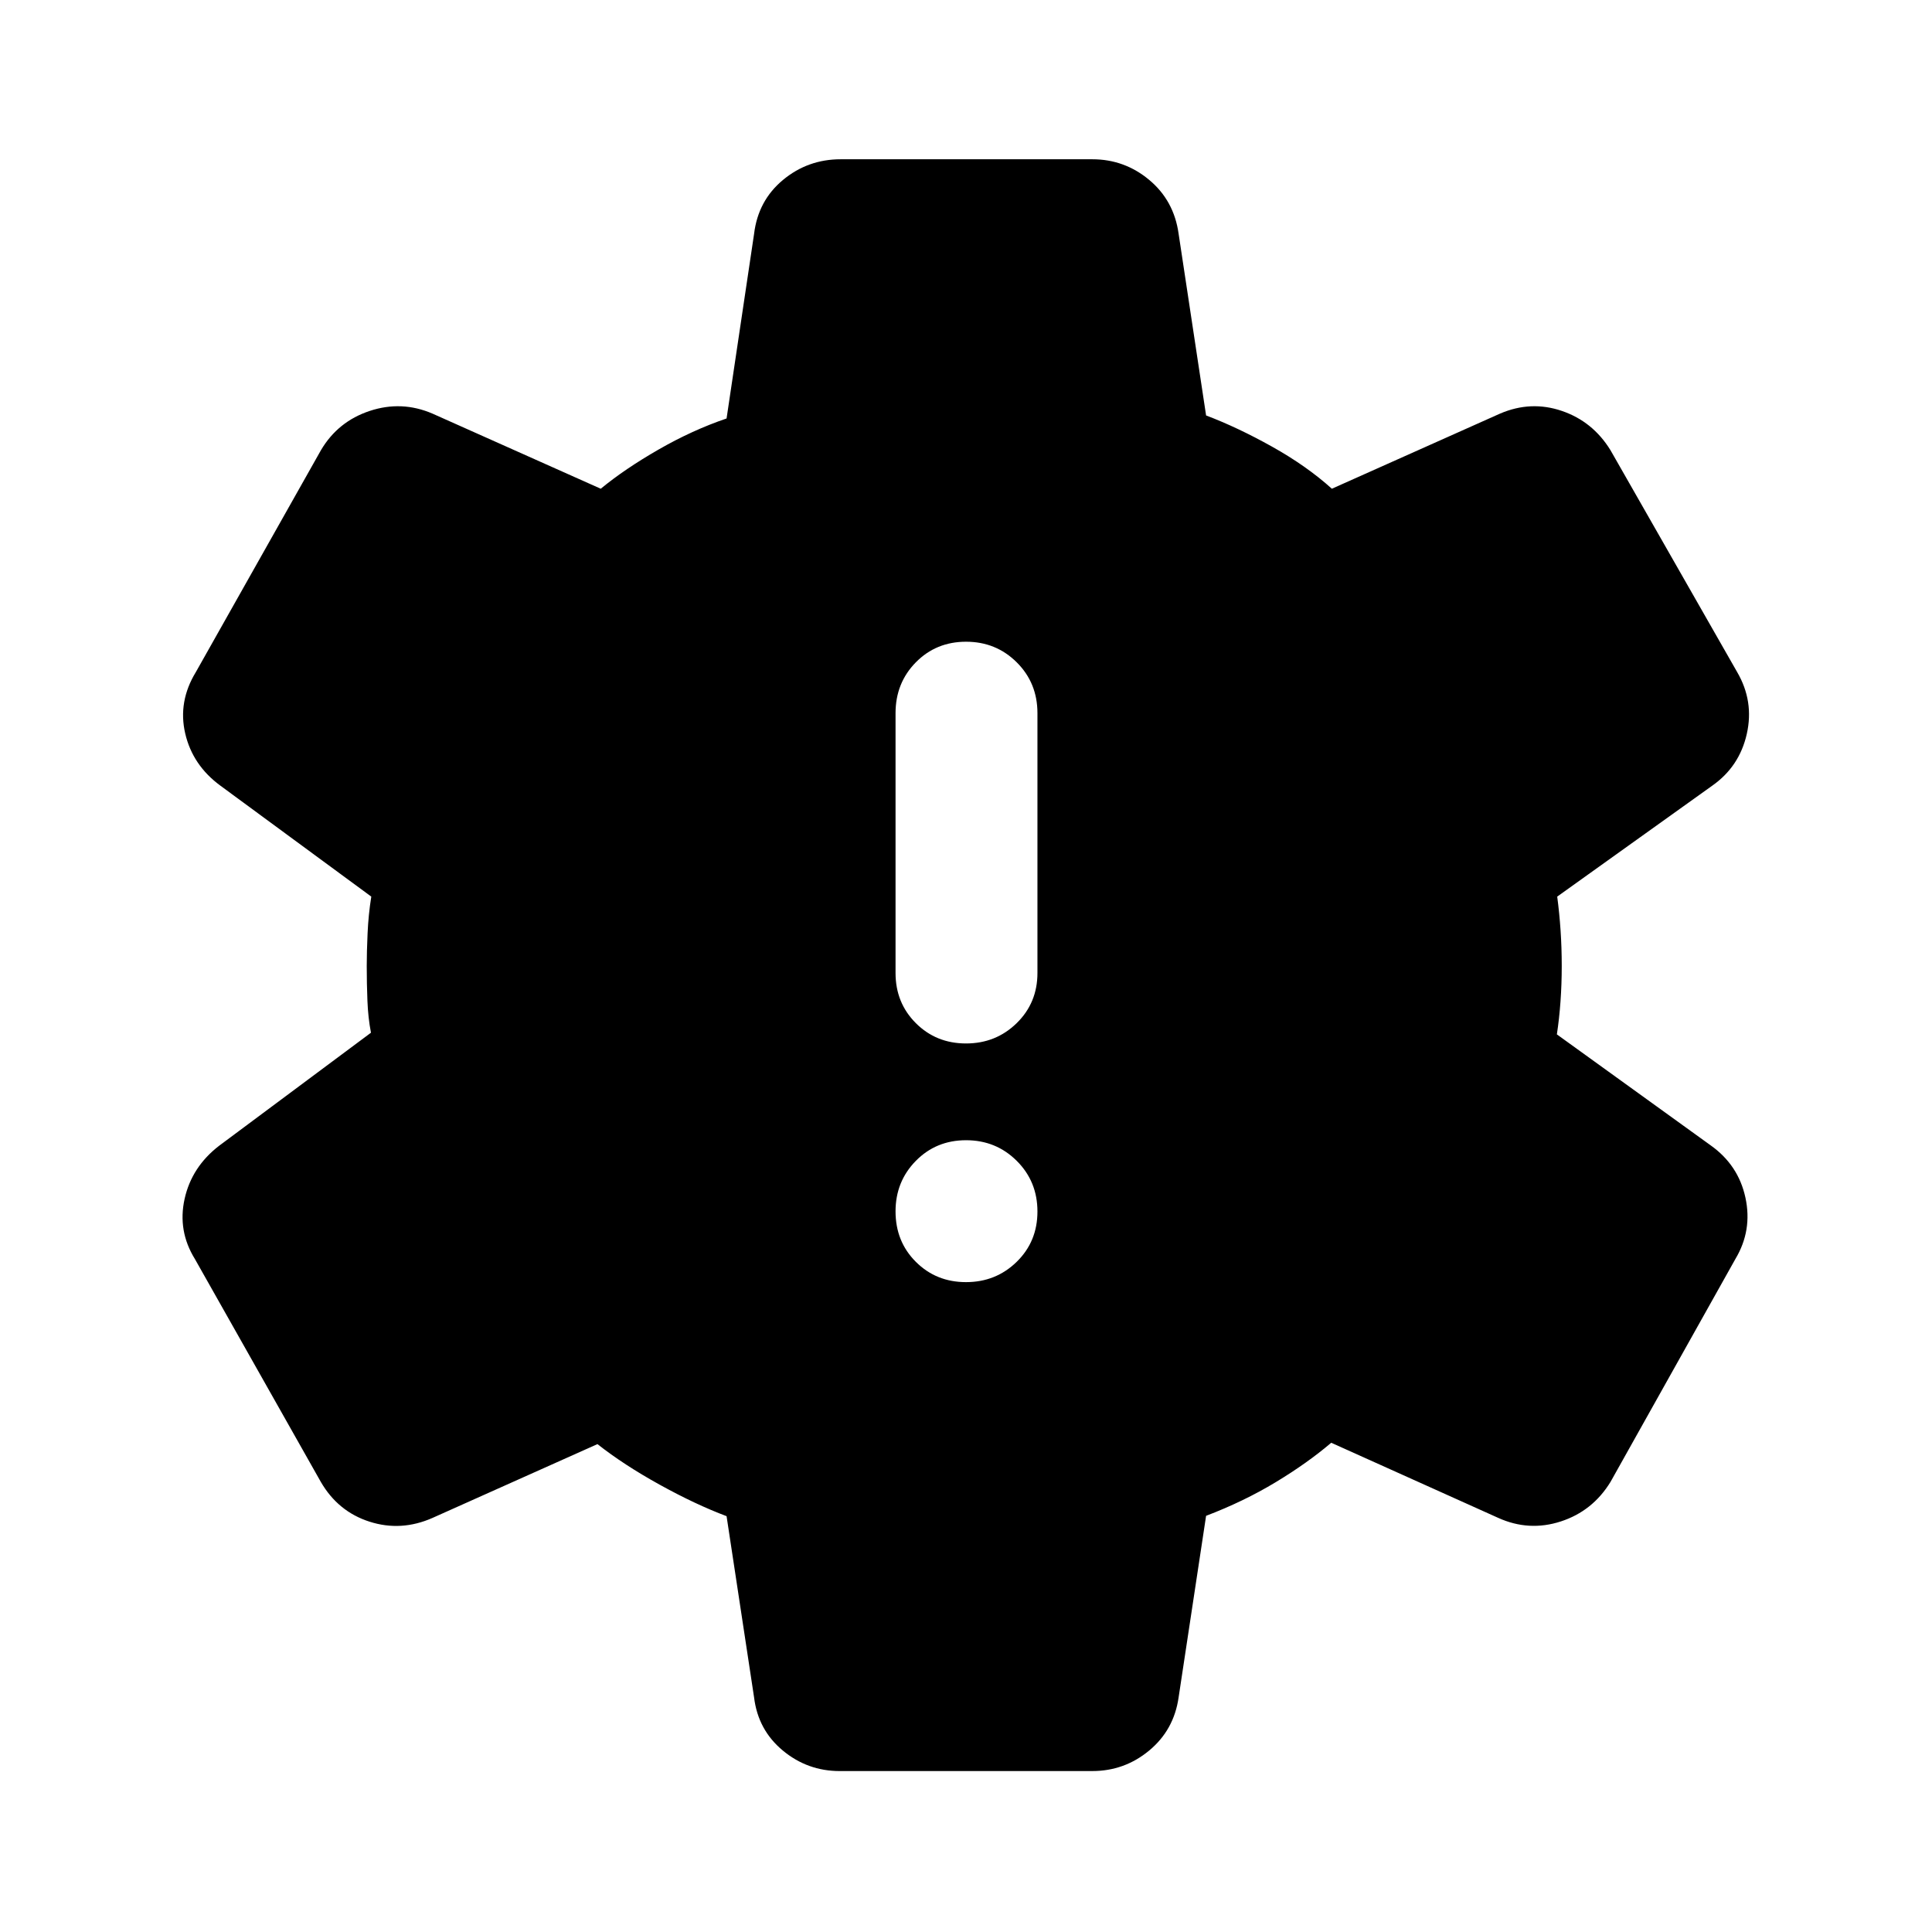 <svg xmlns="http://www.w3.org/2000/svg" height="40" viewBox="0 -960 960 960" width="40"><path d="M480.01-322.92q14.85 0 25.17-10.08 10.32-10.07 10.32-25.01 0-14.93-10.29-25.17-10.29-10.25-25.18-10.25t-24.96 10.26q-10.08 10.25-10.08 25.08 0 15.02 10.09 25.09 10.09 10.08 24.93 10.08Zm0-118.59q14.85 0 25.17-10.09 10.32-10.09 10.32-24.92v-129.11q0-15.02-10.29-25.26-10.29-10.24-25.18-10.24t-24.96 10.24q-10.08 10.24-10.08 25.26v129.11q0 14.83 10.09 24.92 10.09 10.09 24.93 10.09ZM417.25-79.97q-16.01 0-28.29-10.21-12.29-10.21-14.26-26.37l-13.67-90.07q-15.41-5.79-33.25-15.65-17.85-9.87-30.91-20.16l-81.93 36.66q-15.61 6.91-31.29 1.89-15.69-5.02-24.23-19.76L96.84-334.41q-8.64-13.97-5.11-29.88 3.54-15.92 17.17-26.4l75.43-56.16q-1.43-7.38-1.76-15.91-.34-8.53-.34-17.24 0-6.88.42-16.24t1.84-18.24l-74.93-55.09q-13.86-10.15-17.53-25.98-3.67-15.83 5.31-30.54l62.14-110.22q8.43-14.28 24.26-19.51 15.83-5.24 31.13 1.33l83.64 37.34q11.9-9.81 28.72-19.47 16.81-9.66 33.8-15.44l13.67-91.75q2-16.51 14.36-26.78t28.69-10.27h125q16.01 0 28.29 10.26 12.29 10.25 14.6 26.72l13.66 90.32q15.71 5.95 32.83 15.53 17.12 9.57 29.67 20.88l83.59-37.34q15.3-6.57 30.67-1.33 15.37 5.23 24.17 19.51l62.94 110.24q8.47 14.52 4.8 30.77-3.67 16.25-17.2 25.73l-77 55.09q1.09 8.2 1.67 16.82.58 8.62.58 17.66 0 9.05-.62 17.66t-1.8 16.32l76.34 55.09q13.86 9.81 17.36 26.06t-4.96 30.4l-62.09 110.83q-8.88 14.5-24.69 19.64-15.82 5.14-31.1-1.77l-82.98-37.33q-11.89 10.13-27.71 19.67-15.81 9.53-34.47 16.64l-13.66 90.24q-2.31 16.16-14.6 26.37-12.28 10.21-28.29 10.21h-125.5Z"/></svg>